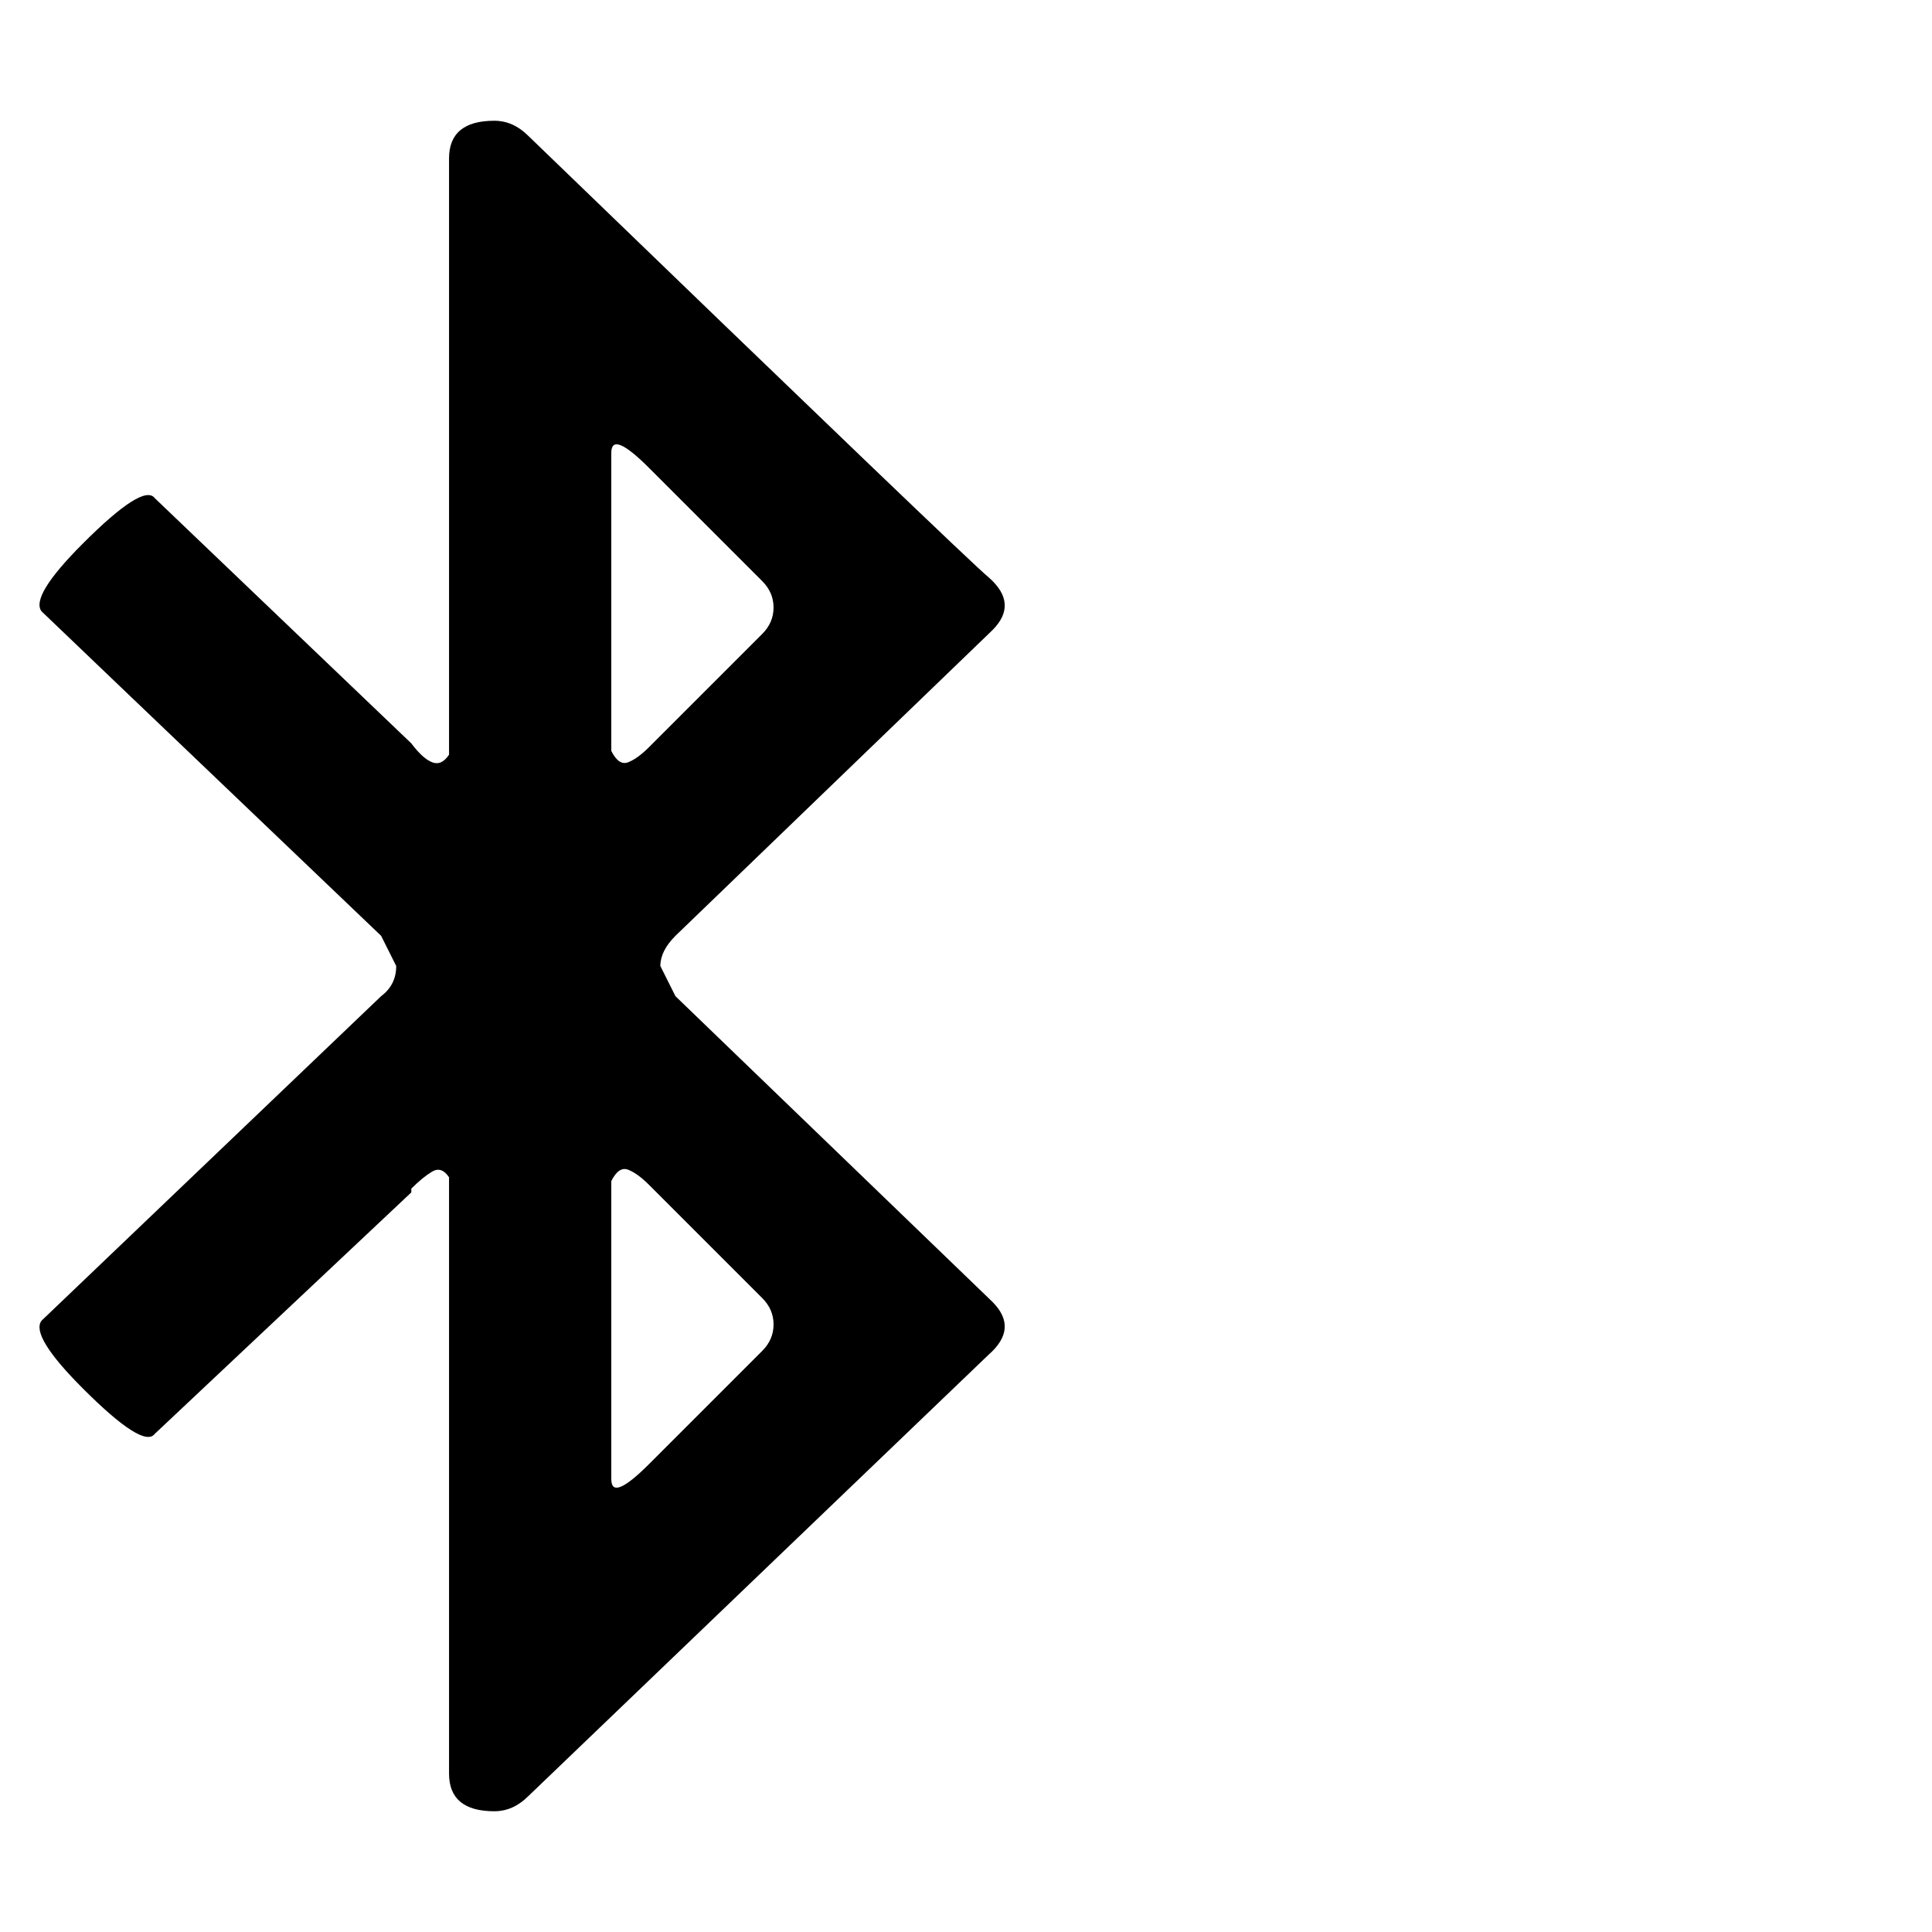 <?xml version="1.0" standalone="no"?>
<!DOCTYPE svg PUBLIC "-//W3C//DTD SVG 1.1//EN" "http://www.w3.org/Graphics/SVG/1.1/DTD/svg11.dtd" >
<svg xmlns="http://www.w3.org/2000/svg" xmlns:xlink="http://www.w3.org/1999/xlink" version="1.1" viewBox="-10 0 512 512">
   <path fill="currentColor"
d="M12 144q16 -16 19 -12l68 65v0q3 4 5.5 5t4.5 -2v-156v-2q0 -10 12 -10q5 0 9 4q117 113 122 117q8 7 1 14l-84 81q-4 4 -4 8l4 8l84 81q7 7 -1 14l-122 117q-4 4 -9 4q-12 0 -12 -10v-2v-156q-2 -3 -4.5 -1.5t-5.5 4.5v1l-68 64q-3 4 -19 -12q-14 -14 -11 -18l90 -86
q4 -3 4 -8l-4 -8q-89 -85 -90 -86q-3 -4 11 -18zM152 120v79q2 4 4.5 3t5.5 -4l30 -30q3 -3 3 -7t-3 -7l-30 -30q-10 -10 -10 -4zM152 313v79q0 6 10 -4l30 -30q3 -3 3 -7t-3 -7l-30 -30q-3 -3 -5.5 -4t-4.5 3z" />
</svg>
